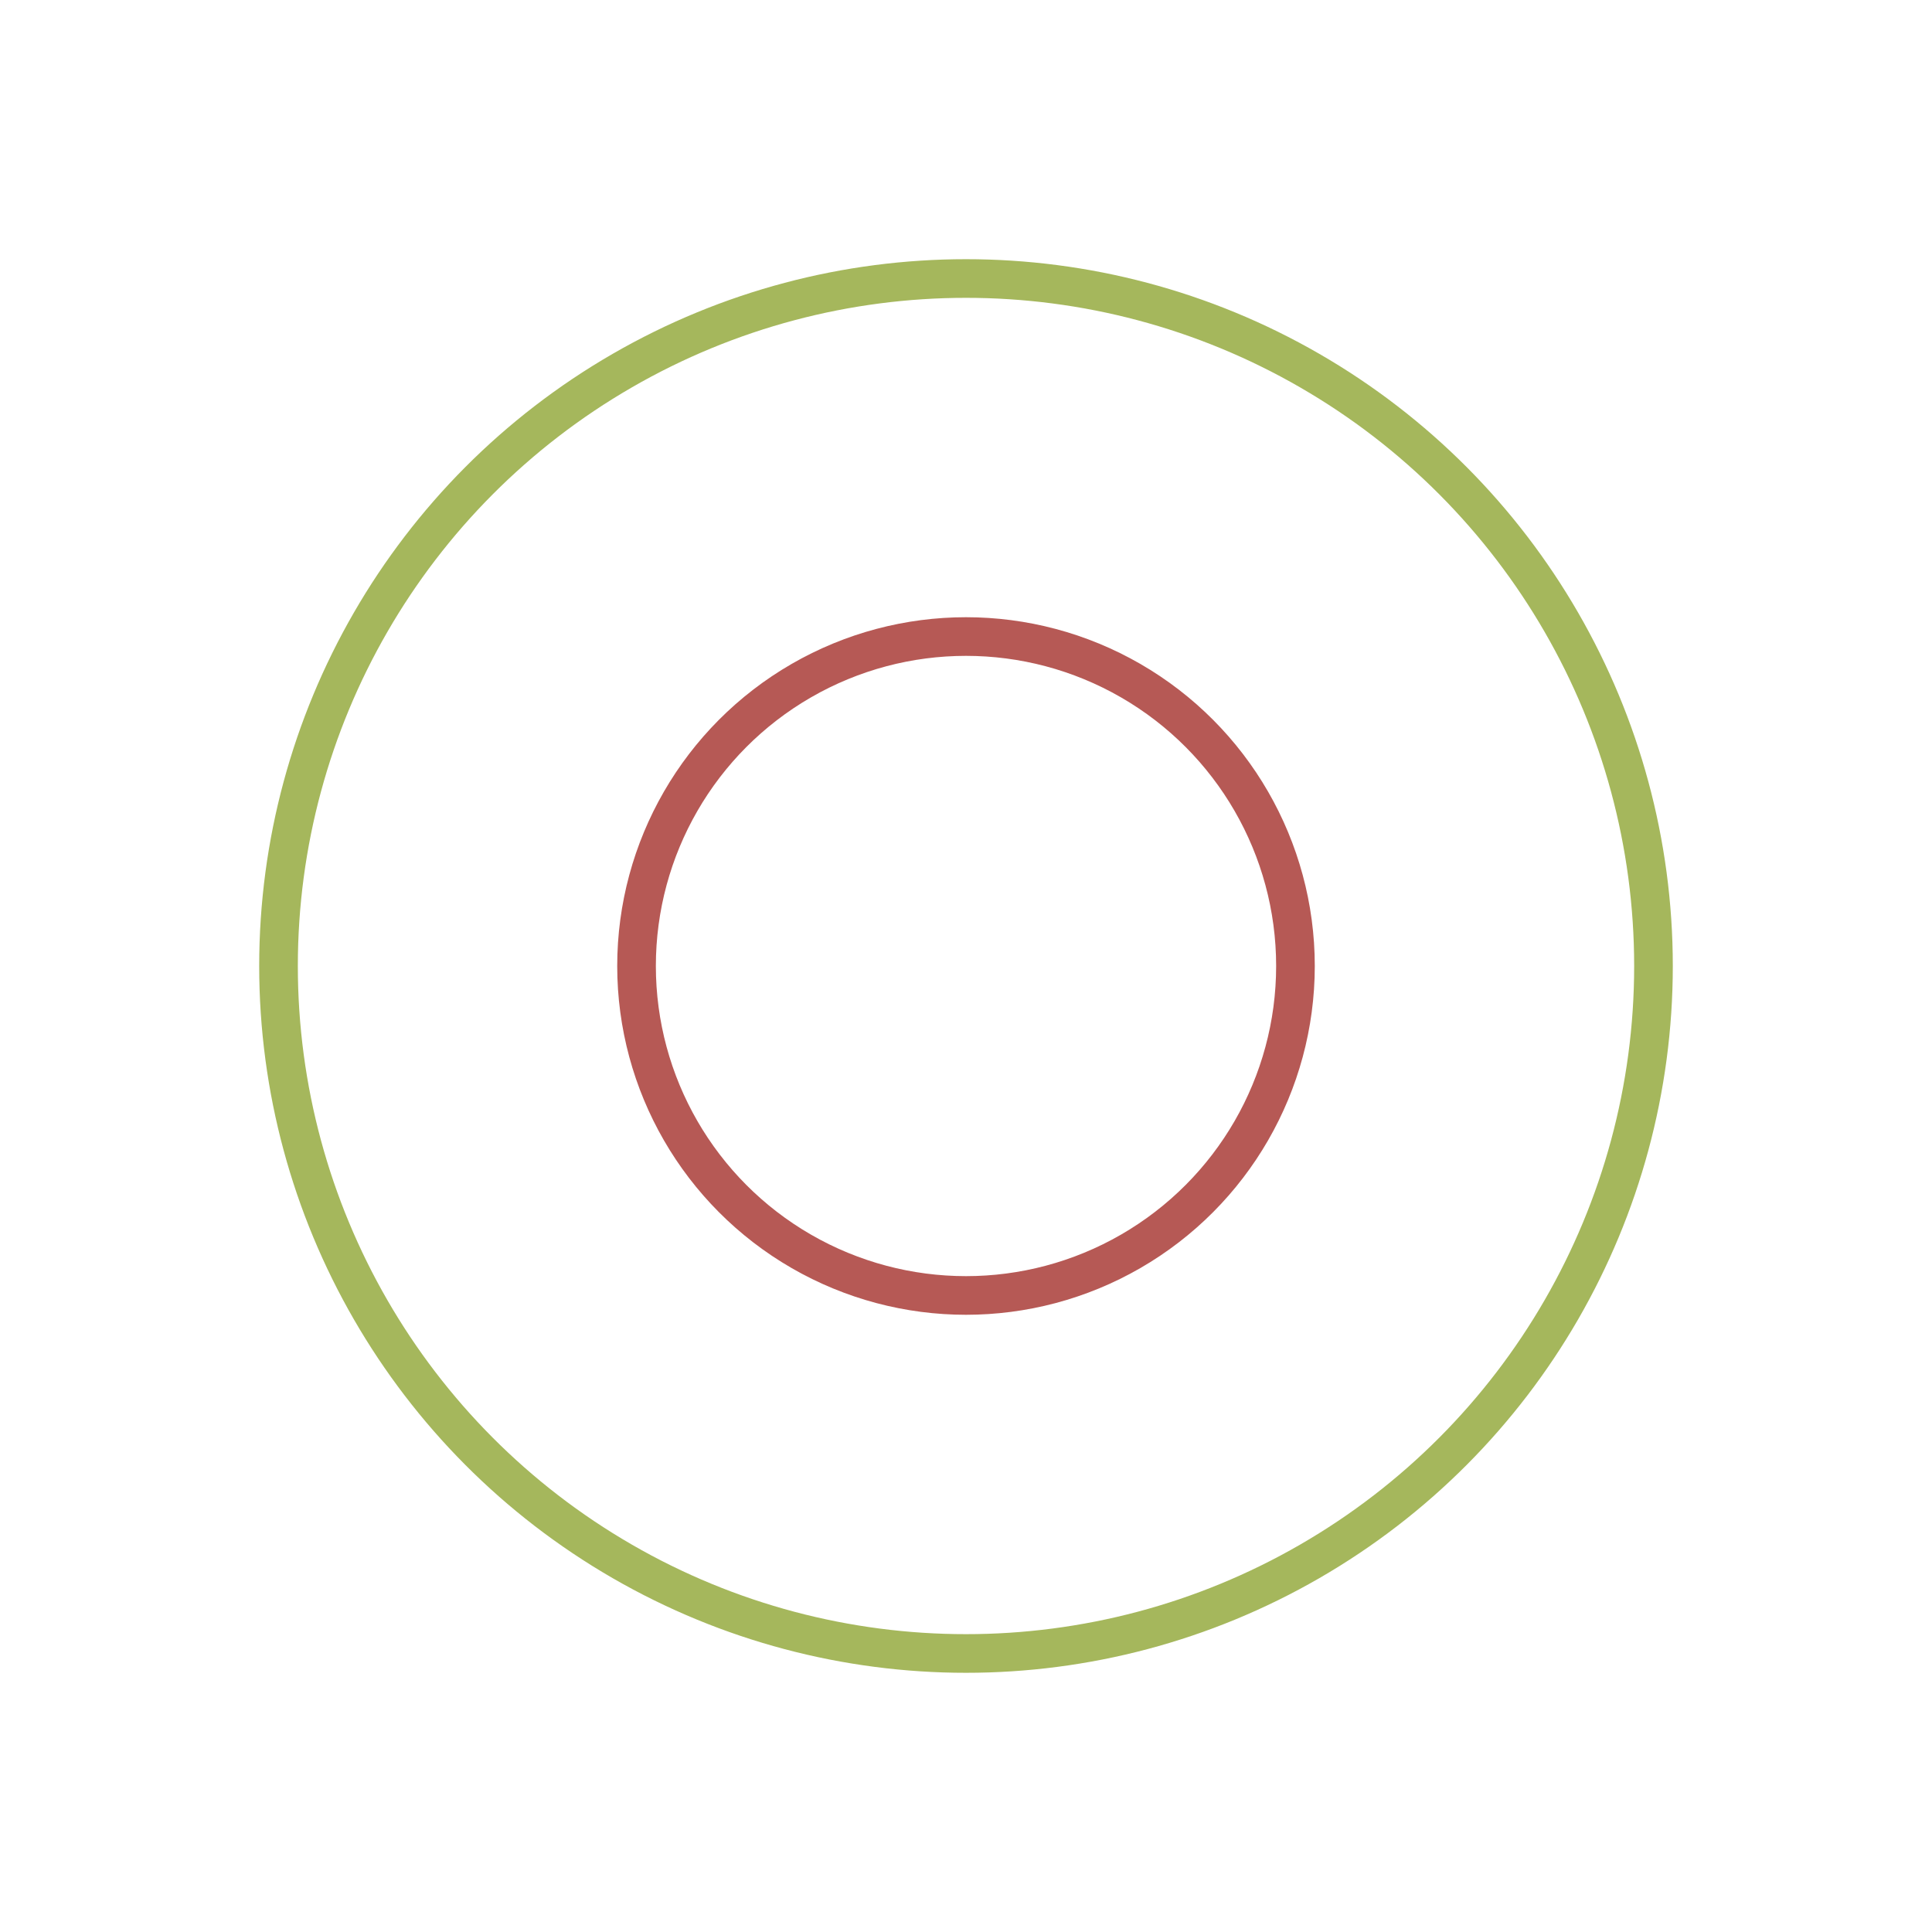 <svg xmlns="http://www.w3.org/2000/svg" viewBox="0 0 100 100" style="background: none;">
    <circle cx="50" cy="50" r="17.053" fill="none" stroke="#b65955" stroke-width="2">
        <animate attributeName="r" calcMode="spline" values="0;40" keyTimes="0;1" dur="2" keySplines="0 0.2 0.8 1" begin="-1s" repeatCount="indefinite"></animate>
        <animate attributeName="opacity" calcMode="spline" values="1;0" keyTimes="0;1" dur="2" keySplines="0.2 0 0.8 1" begin="-1s" repeatCount="indefinite"></animate>
    </circle>
    <circle cx="50" cy="50" r="35.584" fill="none" stroke="#a5b75c" stroke-width="2">
        <animate attributeName="r" calcMode="spline" values="0;40" keyTimes="0;1" dur="2" keySplines="0 0.2 0.8 1" begin="0s" repeatCount="indefinite"></animate>
        <animate attributeName="opacity" calcMode="spline" values="1;0" keyTimes="0;1" dur="2" keySplines="0.2 0 0.8 1" begin="0s" repeatCount="indefinite"></animate>
    </circle>
</svg>